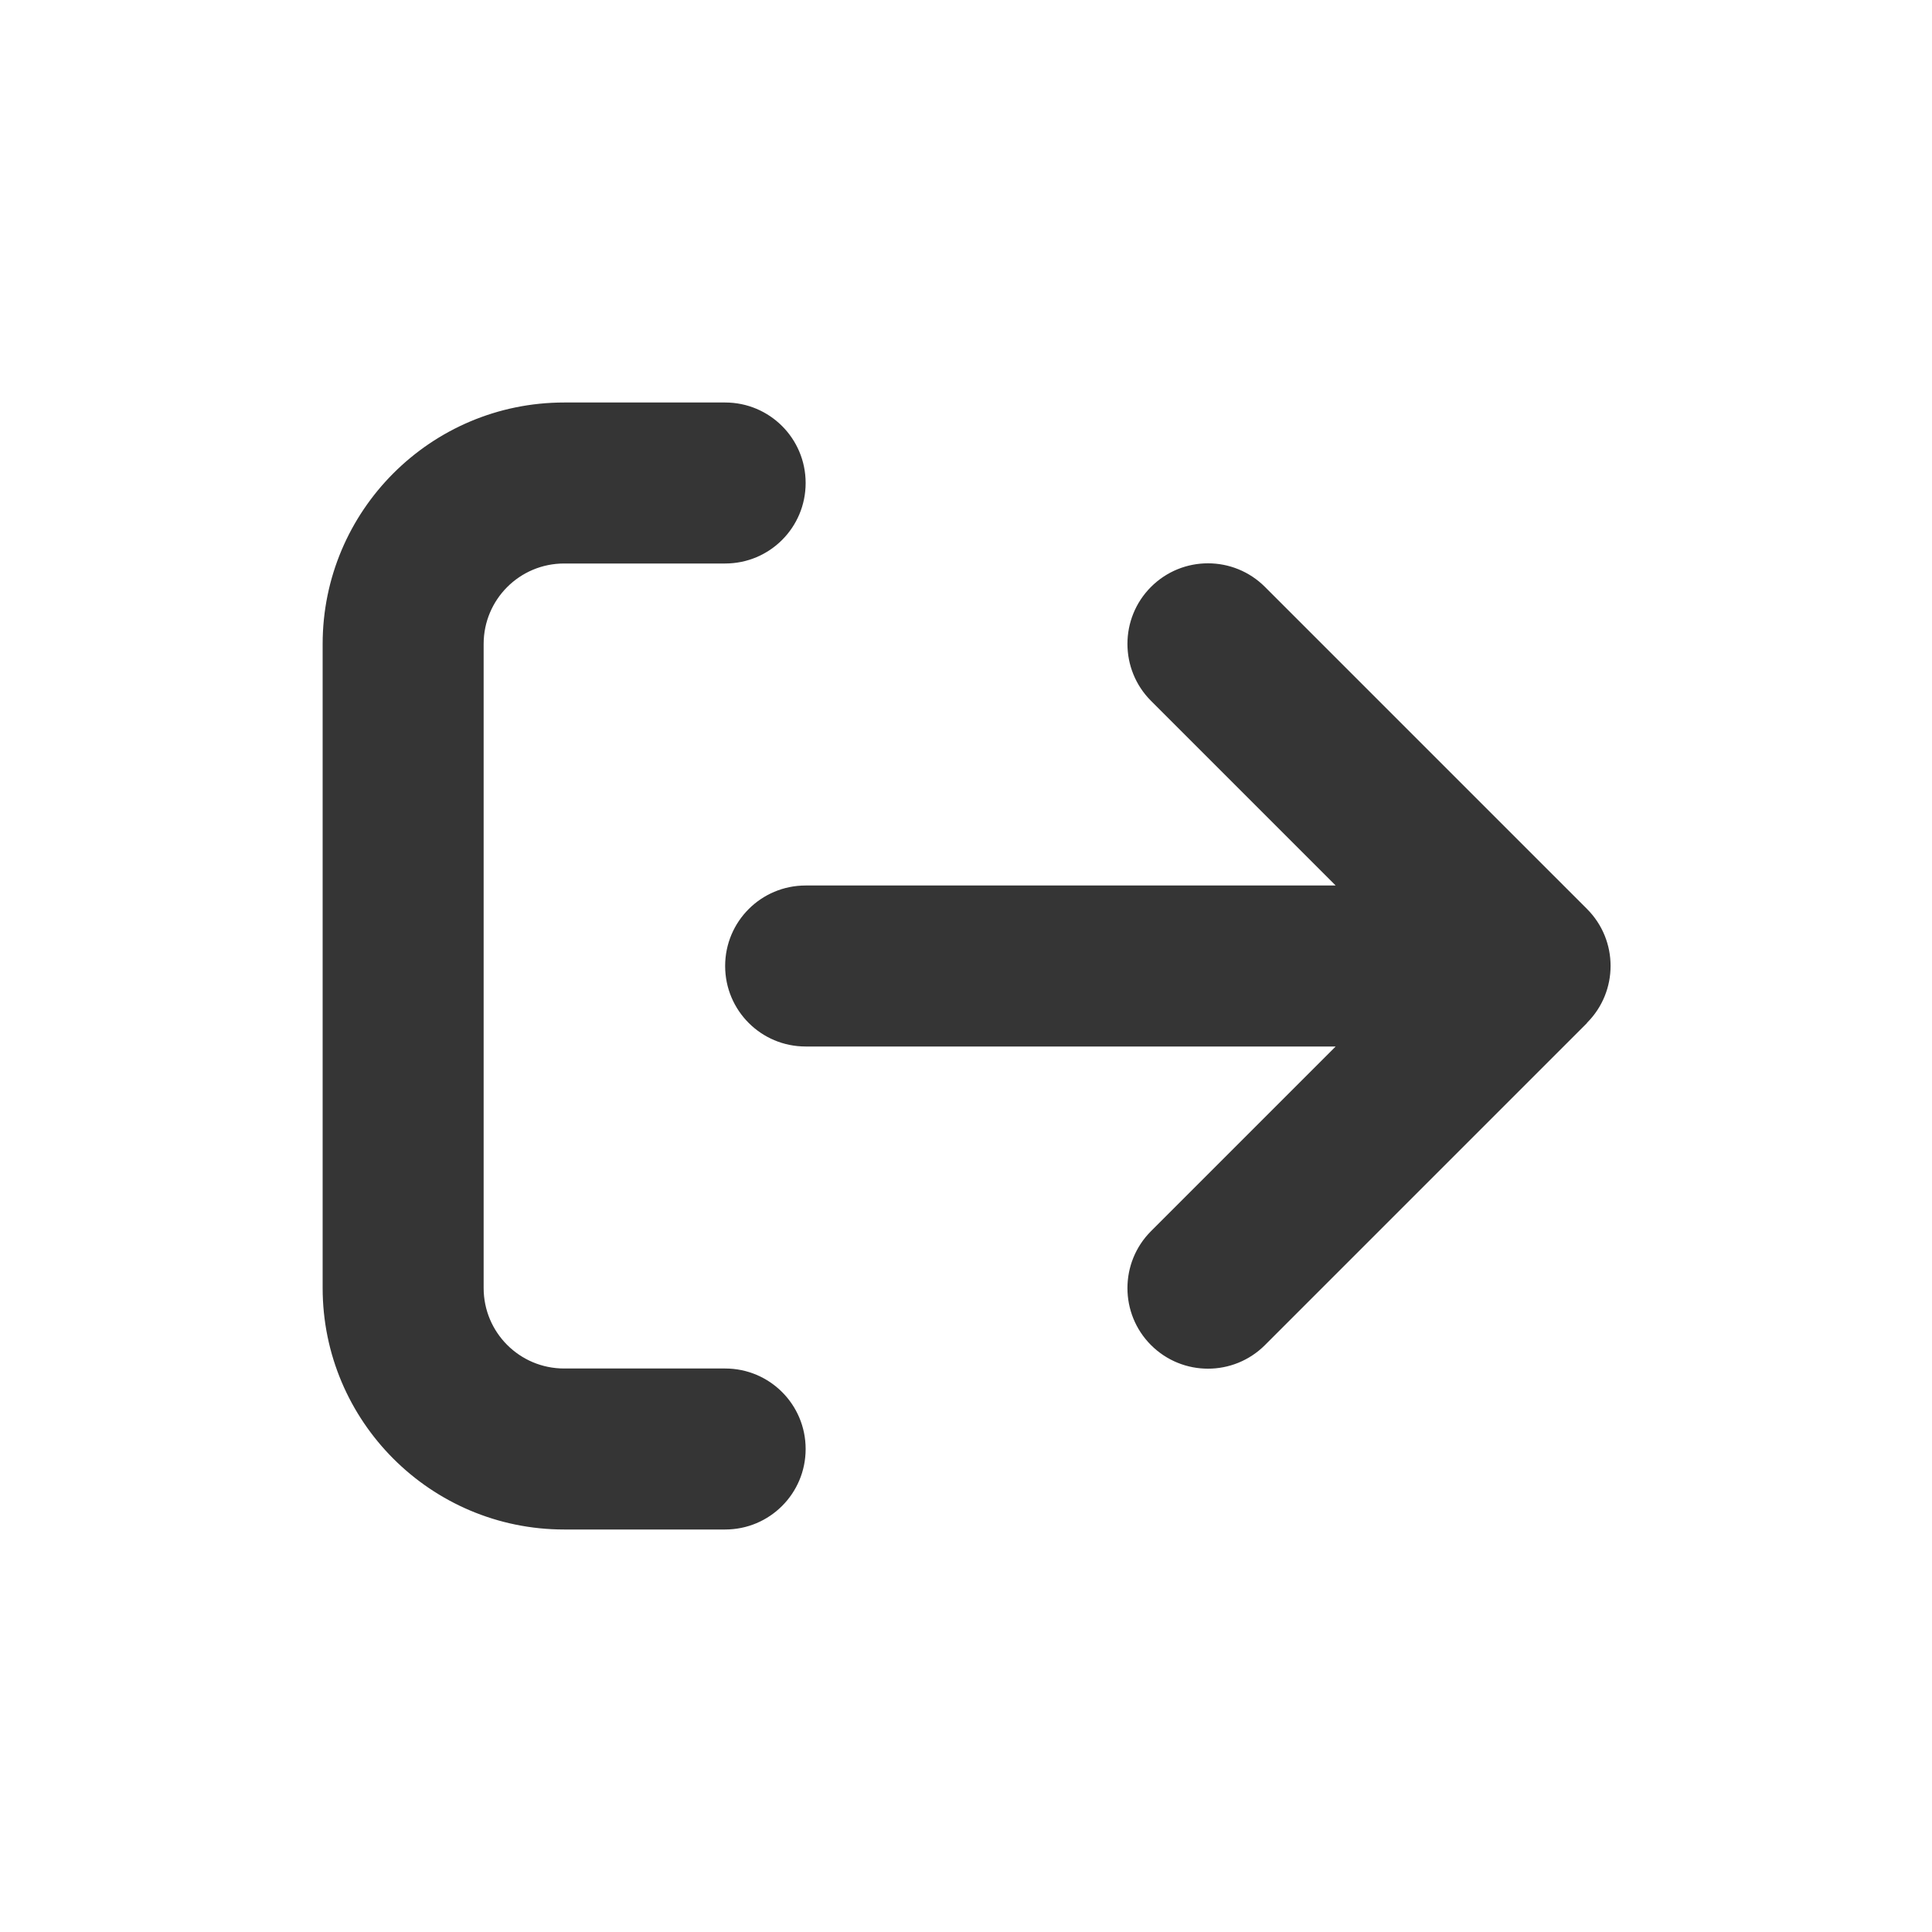 <svg width="24" height="24" viewBox="0 0 24 24" fill="none" xmlns="http://www.w3.org/2000/svg">
<path d="M19.714 12.706C20.105 12.316 20.105 11.681 19.714 11.291L15.714 7.291C15.323 6.9 14.689 6.9 14.298 7.291C13.908 7.681 13.908 8.316 14.298 8.706L16.592 11H10.008C9.455 11 9.008 11.447 9.008 12C9.008 12.553 9.455 13 10.008 13H16.592L14.298 15.294C13.908 15.684 13.908 16.319 14.298 16.709C14.689 17.1 15.323 17.1 15.714 16.709L19.714 12.709V12.706ZM9.008 7C9.561 7 10.008 6.553 10.008 6C10.008 5.447 9.561 5 9.008 5H7.008C5.352 5 4.008 6.344 4.008 8V16C4.008 17.656 5.352 19 7.008 19H9.008C9.561 19 10.008 18.553 10.008 18C10.008 17.447 9.561 17 9.008 17H7.008C6.455 17 6.008 16.553 6.008 16V8C6.008 7.447 6.455 7 7.008 7H9.008Z" fill="#353535"/>
</svg>
